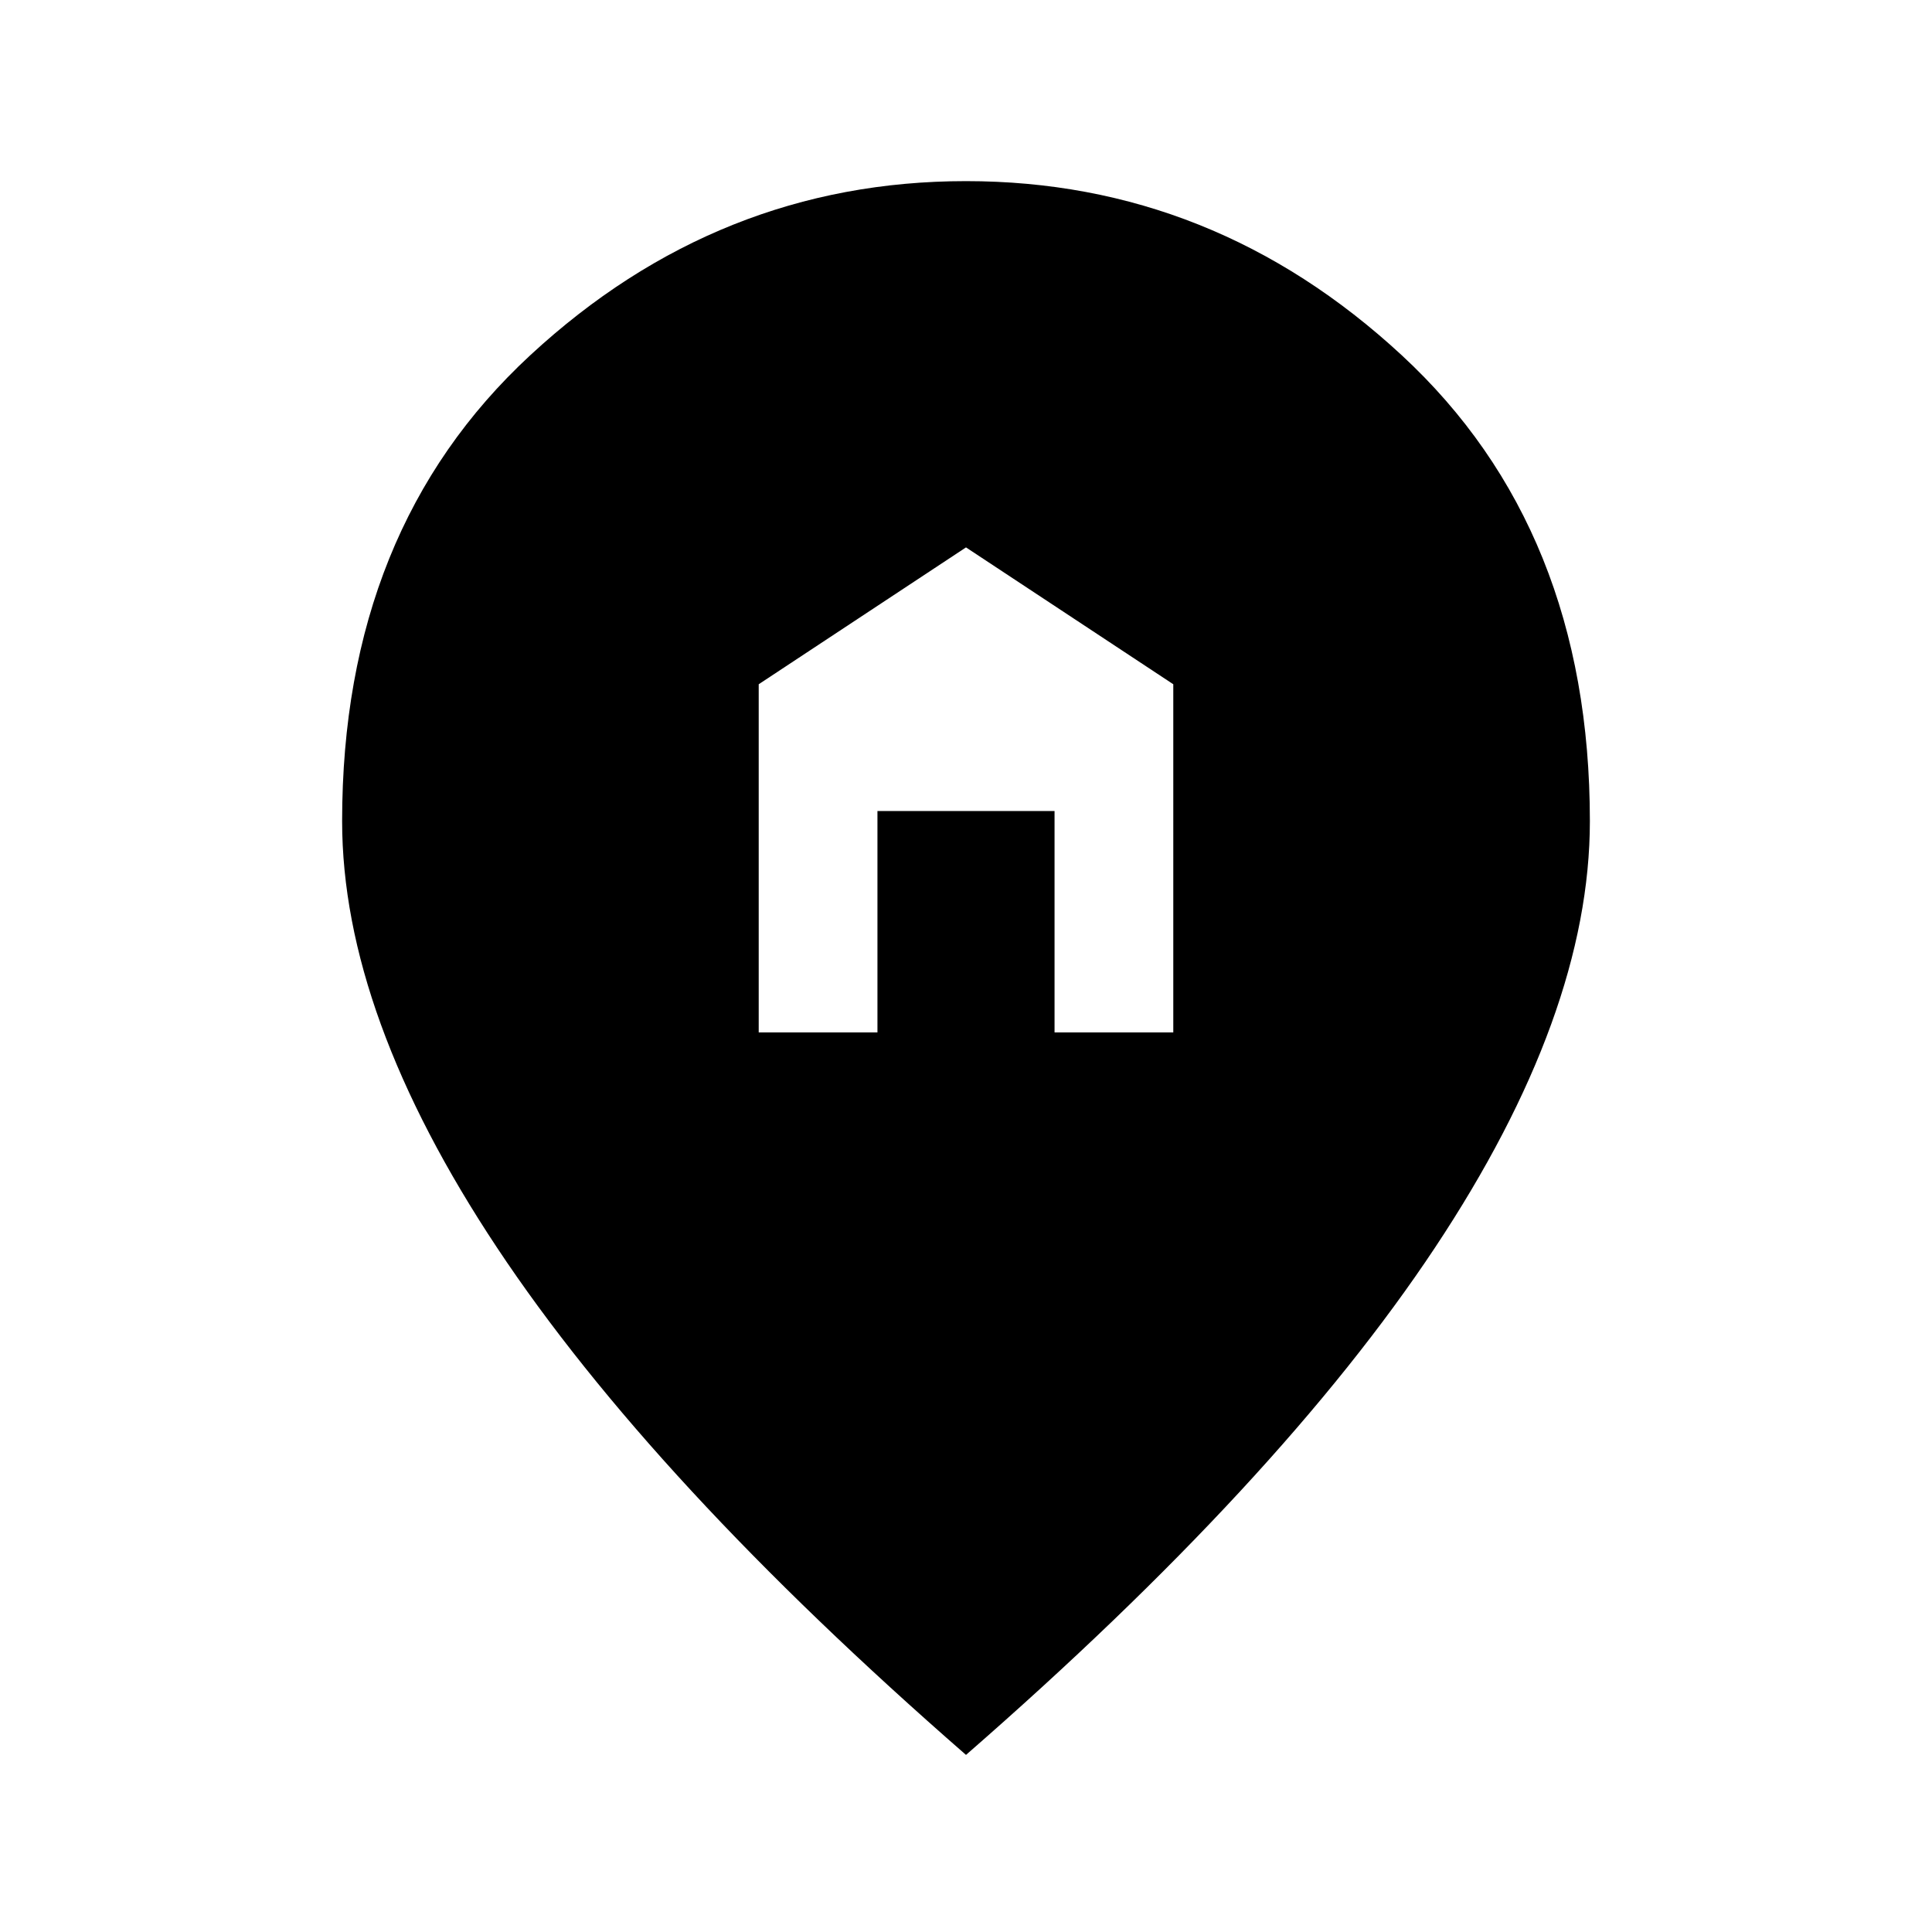 <svg xmlns="http://www.w3.org/2000/svg" width="48" height="48" viewBox="0 0 48 48"><path d="M24 43.6Q16.2 36.8 12.35 31 8.5 25.2 8.5 20.4q0-7.25 4.675-11.575Q17.85 4.5 24 4.5q6.15 0 10.825 4.325Q39.5 13.15 39.5 20.4q0 4.8-3.85 10.6T24 43.6Zm-5.15-17.95h2.95v-5.5h4.4v5.5h2.95V17L24 13.6 18.85 17Z"/></svg>